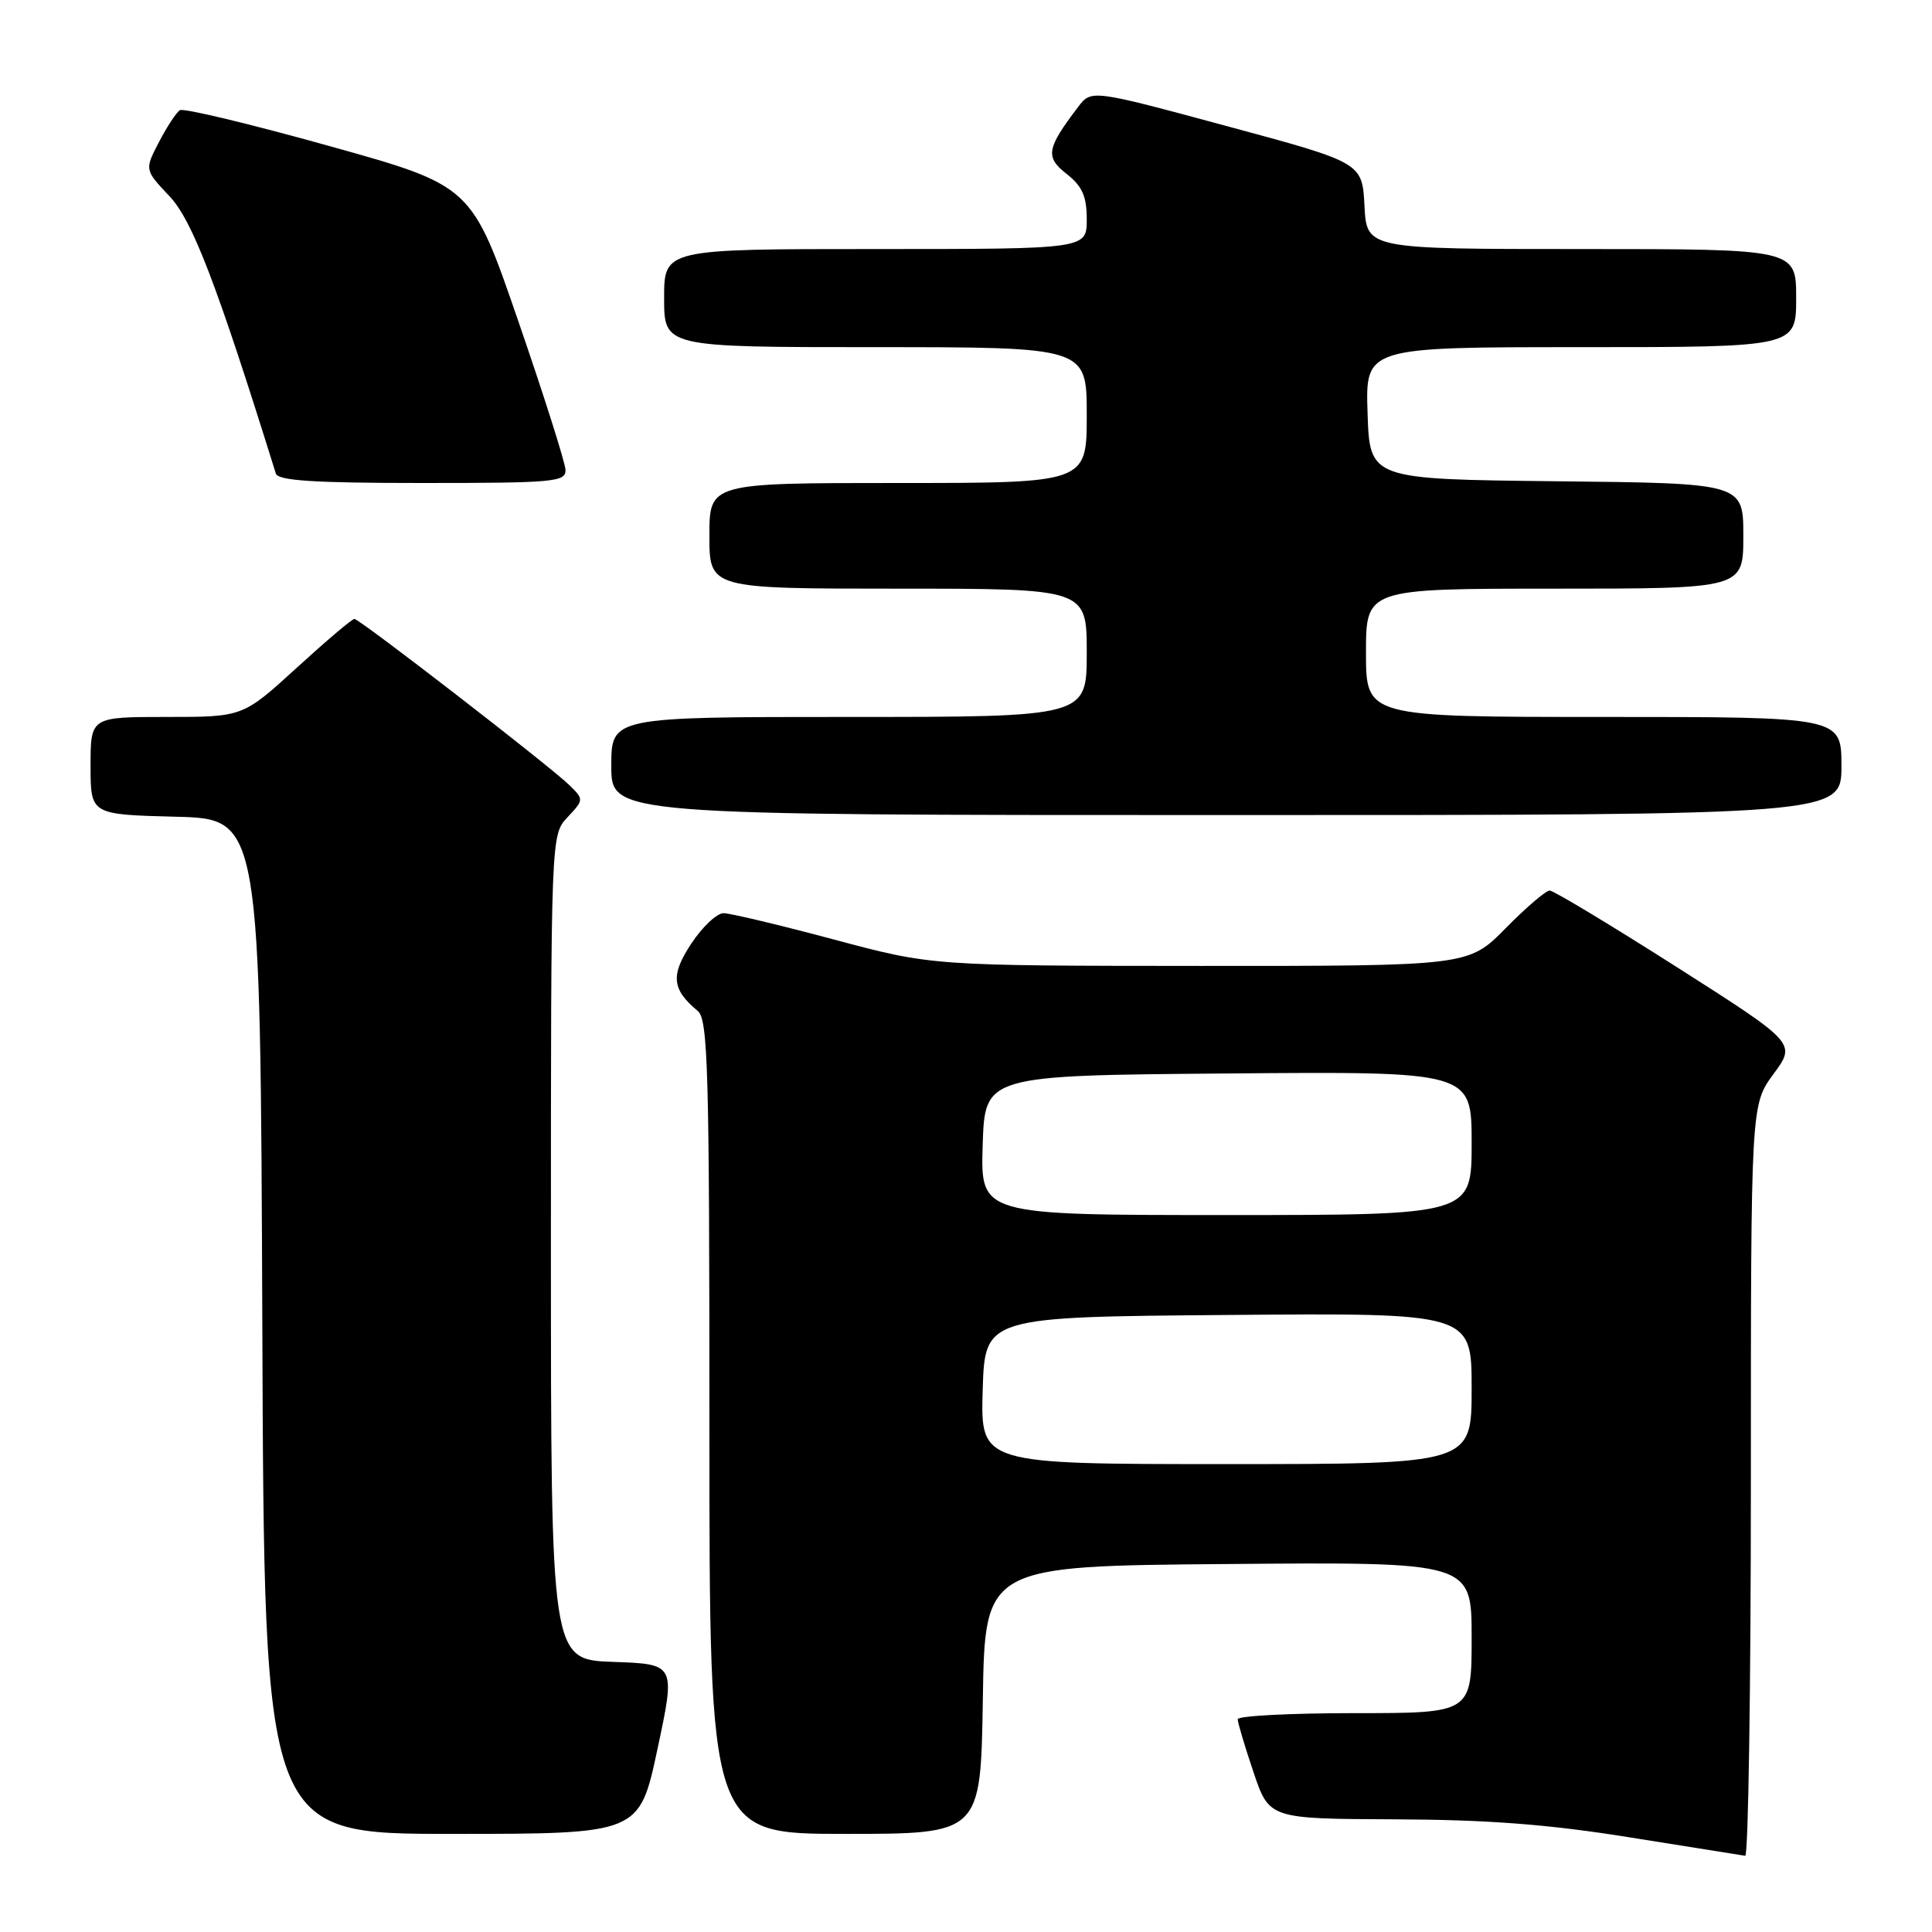 <?xml version="1.0" encoding="UTF-8" standalone="no"?>
<!DOCTYPE svg PUBLIC "-//W3C//DTD SVG 1.1//EN" "http://www.w3.org/Graphics/SVG/1.1/DTD/svg11.dtd" >
<svg xmlns="http://www.w3.org/2000/svg" xmlns:xlink="http://www.w3.org/1999/xlink" version="1.1" viewBox="0 0 256 256">
 <g >
 <path fill="currentColor"
d=" M 232.00 196.20 C 232.00 146.39 232.00 146.39 235.00 142.31 C 238.01 138.23 238.01 138.23 222.13 128.11 C 213.39 122.55 205.84 118.00 205.34 118.00 C 204.84 118.00 202.21 120.25 199.50 123.00 C 194.58 128.00 194.58 128.00 159.04 127.99 C 123.50 127.97 123.50 127.97 110.50 124.49 C 103.35 122.58 96.77 121.01 95.88 121.00 C 94.99 121.00 93.07 122.81 91.61 125.02 C 88.83 129.21 89.01 131.10 92.45 133.95 C 93.82 135.09 94.00 141.61 94.00 189.12 C 94.00 243.00 94.00 243.00 111.98 243.00 C 129.95 243.00 129.95 243.00 130.23 225.25 C 130.50 207.50 130.50 207.50 162.75 207.24 C 195.00 206.97 195.00 206.97 195.00 216.99 C 195.00 227.00 195.00 227.00 179.50 227.00 C 170.97 227.00 164.00 227.36 164.00 227.81 C 164.00 228.25 164.94 231.40 166.09 234.81 C 168.18 241.00 168.18 241.00 184.84 241.07 C 197.18 241.12 205.26 241.74 216.00 243.47 C 223.97 244.75 230.84 245.84 231.25 245.90 C 231.66 245.95 232.00 223.59 232.00 196.20 Z  M 87.12 231.75 C 89.52 220.50 89.52 220.50 81.26 220.21 C 73.00 219.92 73.00 219.92 73.00 165.28 C 73.00 110.63 73.00 110.63 75.20 108.29 C 77.37 105.97 77.38 105.93 75.45 104.04 C 72.89 101.53 47.66 82.02 46.96 82.01 C 46.66 82.00 43.22 84.92 39.30 88.50 C 32.18 95.00 32.18 95.00 22.09 95.00 C 12.00 95.00 12.00 95.00 12.00 101.47 C 12.00 107.93 12.00 107.93 23.25 108.22 C 34.50 108.50 34.50 108.50 34.76 175.75 C 35.01 243.00 35.01 243.00 59.87 243.00 C 84.72 243.00 84.72 243.00 87.12 231.75 Z  M 244.00 101.50 C 244.00 95.00 244.00 95.00 212.50 95.00 C 181.00 95.00 181.00 95.00 181.00 86.50 C 181.00 78.00 181.00 78.00 206.00 78.00 C 231.00 78.00 231.00 78.00 231.00 71.02 C 231.00 64.03 231.00 64.03 206.25 63.77 C 181.50 63.50 181.50 63.50 181.21 54.75 C 180.92 46.00 180.92 46.00 209.46 46.00 C 238.00 46.00 238.00 46.00 238.00 39.50 C 238.00 33.00 238.00 33.00 209.55 33.00 C 181.10 33.00 181.10 33.00 180.80 27.28 C 180.50 21.55 180.50 21.55 162.56 16.71 C 144.61 11.86 144.61 11.86 142.85 14.18 C 138.66 19.70 138.47 20.80 141.34 23.05 C 143.41 24.68 144.00 26.01 144.00 29.07 C 144.00 33.00 144.00 33.00 116.00 33.00 C 88.00 33.00 88.00 33.00 88.00 39.50 C 88.00 46.00 88.00 46.00 116.00 46.00 C 144.00 46.00 144.00 46.00 144.00 55.00 C 144.00 64.00 144.00 64.00 119.00 64.00 C 94.00 64.00 94.00 64.00 94.00 71.00 C 94.00 78.00 94.00 78.00 119.00 78.00 C 144.00 78.00 144.00 78.00 144.00 86.50 C 144.00 95.00 144.00 95.00 112.50 95.00 C 81.00 95.00 81.00 95.00 81.00 101.50 C 81.00 108.00 81.00 108.00 162.50 108.00 C 244.00 108.00 244.00 108.00 244.00 101.50 Z  M 74.93 62.25 C 74.89 61.29 72.08 52.42 68.68 42.56 C 62.50 24.61 62.50 24.61 43.60 19.34 C 33.21 16.44 24.32 14.30 23.84 14.60 C 23.37 14.89 22.12 16.79 21.07 18.81 C 19.15 22.50 19.15 22.50 22.46 26.00 C 25.50 29.23 28.71 37.59 36.55 62.75 C 36.84 63.69 41.62 64.00 55.97 64.00 C 73.45 64.00 74.99 63.86 74.93 62.25 Z  M 130.21 184.25 C 130.50 174.50 130.50 174.50 162.75 174.24 C 195.00 173.97 195.00 173.97 195.00 183.99 C 195.00 194.00 195.00 194.00 162.46 194.00 C 129.93 194.00 129.93 194.00 130.21 184.25 Z  M 130.21 151.75 C 130.50 142.50 130.50 142.50 162.75 142.24 C 195.00 141.97 195.00 141.97 195.00 151.49 C 195.00 161.00 195.00 161.00 162.46 161.00 C 129.92 161.00 129.92 161.00 130.21 151.75 Z "/>
</g>
</svg>